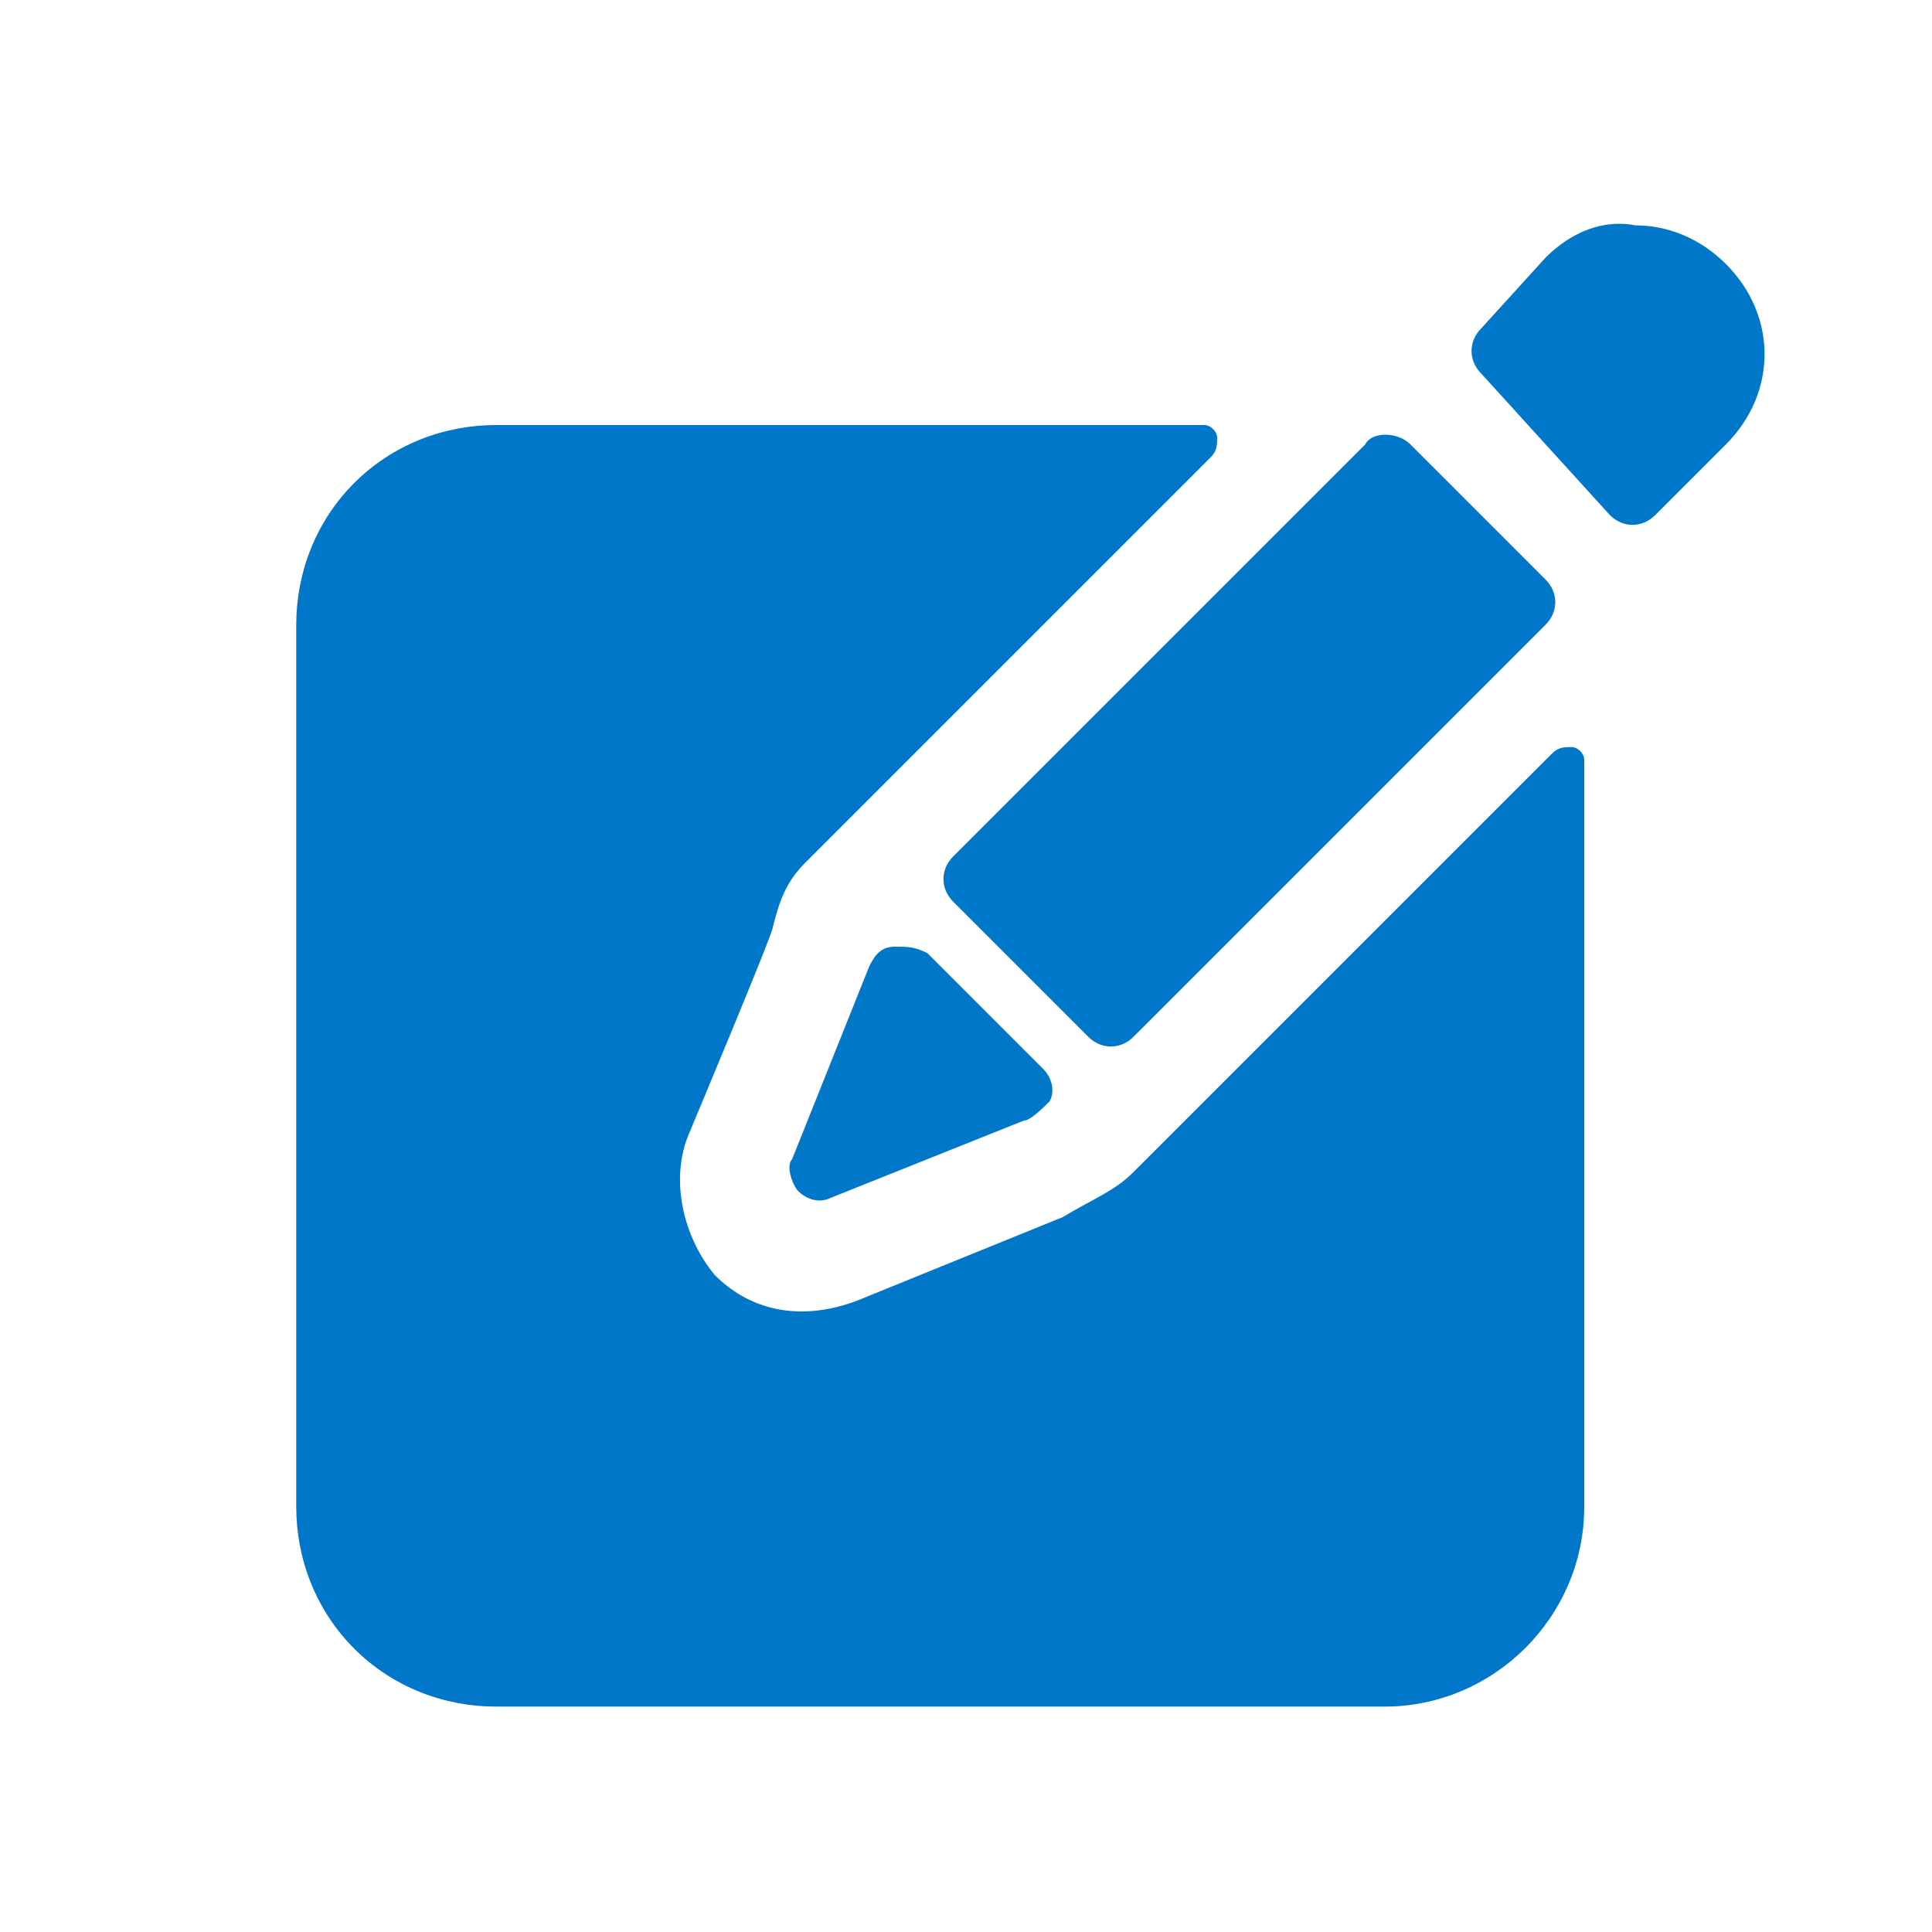<svg version="1.1" xmlns="http://www.w3.org/2000/svg" x="0px" y="0px"
	 viewBox="0 0 30 30" style="enable-background:new 0 0 30 30;" xml:space="preserve">
<path fill="#0077C8" d="M17.6,18.2l6.5-6.5c0.1-0.1,0.2-0.1,0.3-0.1c0.1,0,0.2,0.1,0.2,0.2v11.6c0,1.7-1.4,3.1-3.1,3.1
	H7.7c-0.8,0-1.6-0.3-2.2-0.9c-0.6-0.6-0.9-1.4-0.9-2.2V9.7c0-0.8,0.3-1.6,0.9-2.2s1.4-0.9,2.2-0.9h11c0.1,0,0.2,0.1,0.2,0.2
	c0,0.1,0,0.2-0.1,0.3l-6.3,6.3c-0.3,0.3-0.4,0.6-0.5,1c0,0.1-1.3,3.2-1.3,3.2c-0.3,0.7-0.1,1.6,0.4,2.2c0.6,0.6,1.4,0.7,2.2,0.4
	c0,0,3.2-1.3,3.2-1.3C17,18.6,17.3,18.5,17.6,18.2z M25.4,3.5c0.5,0,1,0.2,1.4,0.6c0.8,0.8,0.8,2,0,2.8l-1.1,1.1
	c-0.2,0.2-0.5,0.2-0.7,0L23,5.8c-0.2-0.2-0.2-0.5,0-0.7L24,4C24.4,3.6,24.9,3.4,25.4,3.5z M21.9,6.9L24,9c0.2,0.2,0.2,0.5,0,0.7
	l-6.4,6.4c-0.2,0.2-0.5,0.2-0.7,0l-2.1-2.1c-0.2-0.2-0.2-0.5,0-0.7l6.4-6.4C21.3,6.7,21.7,6.7,21.9,6.9z M15.9,17.4l-3,1.2
	c-0.2,0.1-0.4,0-0.5-0.1c-0.1-0.1-0.2-0.4-0.1-0.5l1.2-3c0.1-0.2,0.2-0.3,0.4-0.3c0.2,0,0.3,0,0.5,0.1l1.8,1.8
	c0.1,0.1,0.2,0.3,0.1,0.5C16.2,17.2,16,17.4,15.9,17.4z"/>
</svg>
